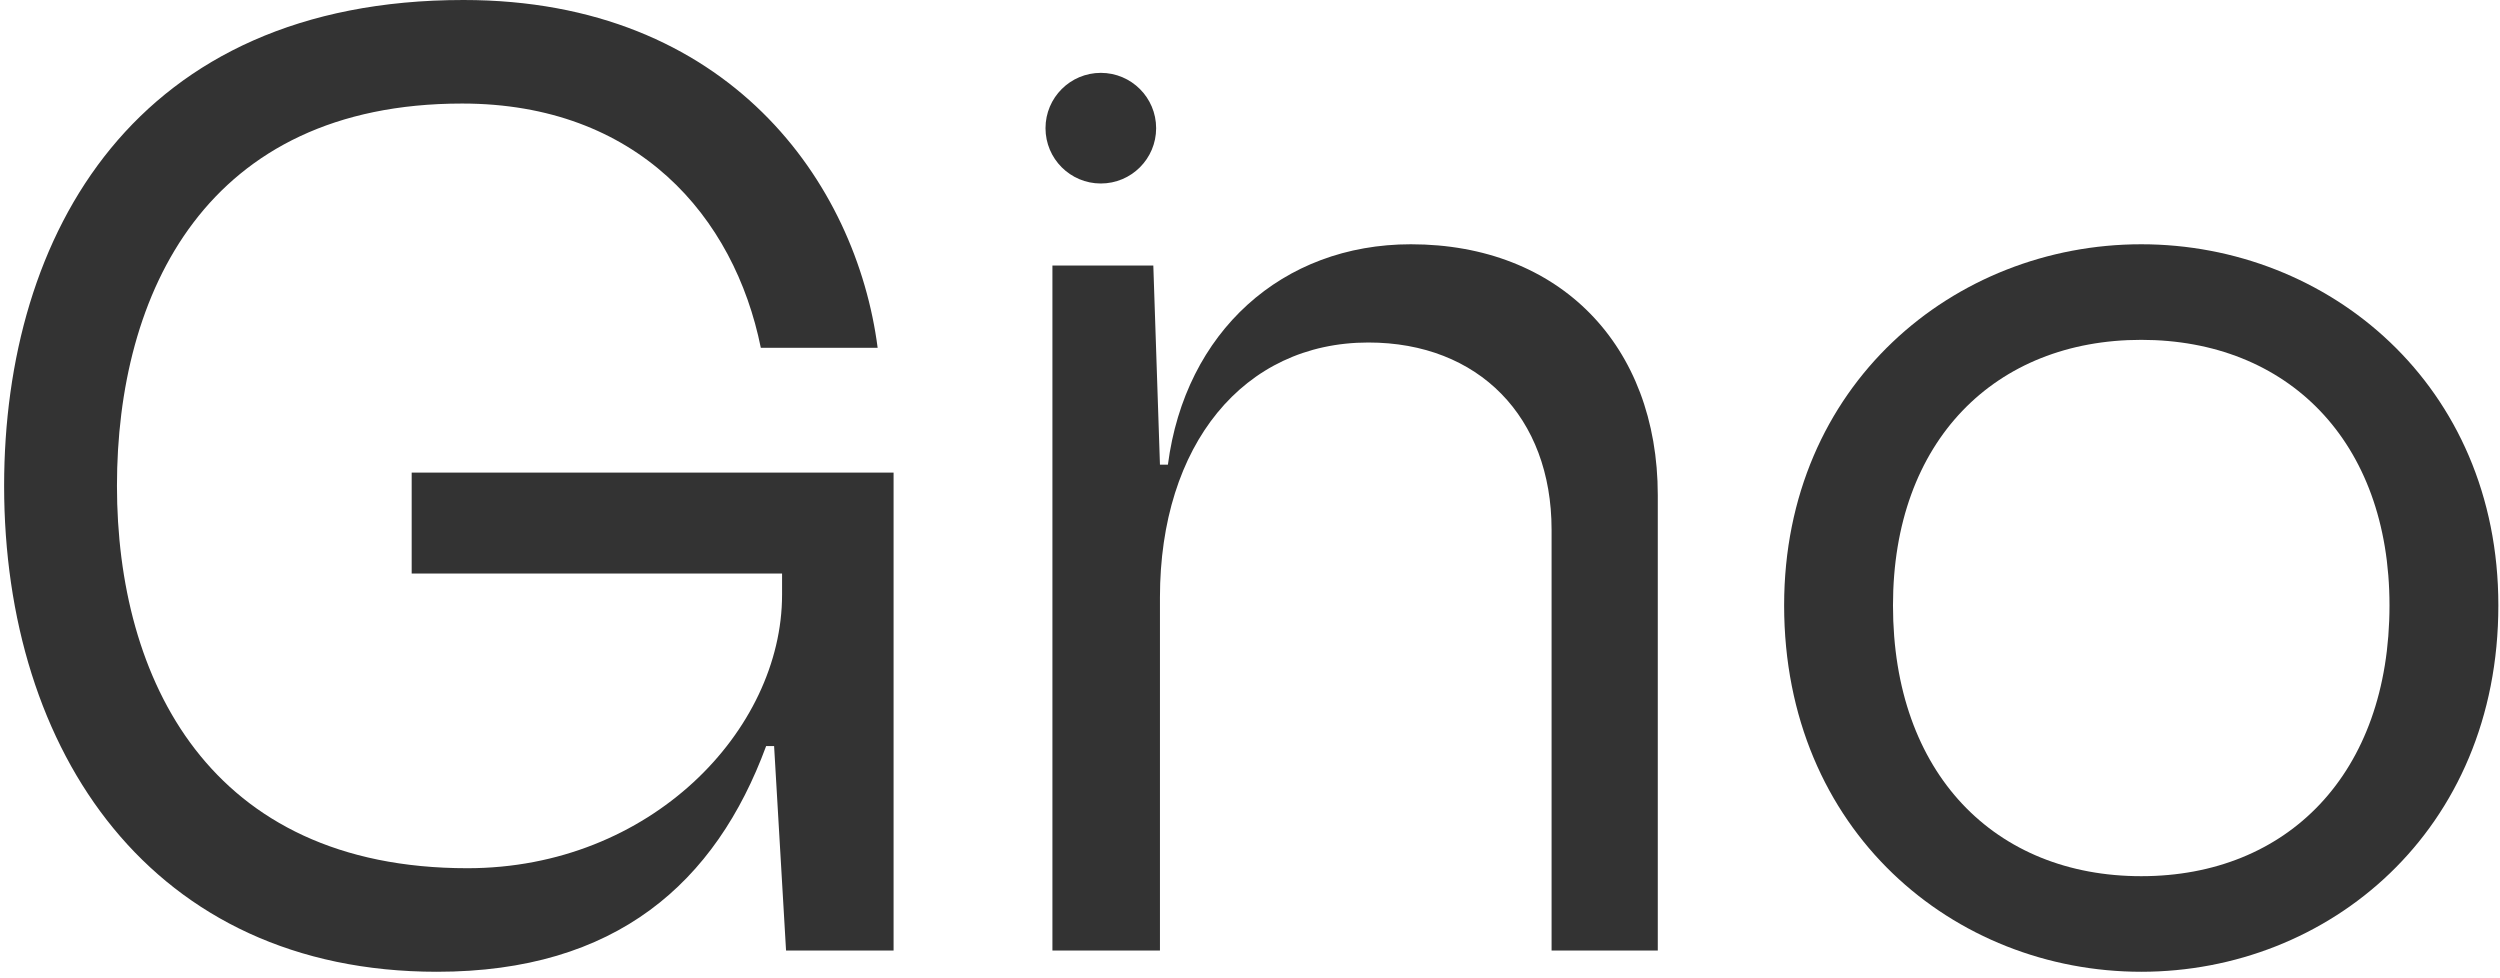 <svg width="404" height="158" viewBox="0 0 404 158" fill="none" xmlns="http://www.w3.org/2000/svg">
<path d="M125.095 120.567L127.026 153.605H144.403V76.374H66.527V92.678H126.382V96.111C126.382 117.993 105.143 140.304 75.538 140.304C33.704 140.304 18.901 109.626 18.901 78.519C18.901 47.412 33.275 16.733 74.68 16.733C102.998 16.733 118.659 34.969 122.949 56.208H141.828C138.396 29.605 117.801 0 74.894 0C21.905 0 0.666 37.758 0.666 78.519C0.666 121.425 24.479 157.038 70.604 157.038C99.565 157.038 115.655 142.664 123.808 120.567H125.095Z" fill="#333333"/>
<path d="M227.995 39.474C207.185 39.474 191.524 53.633 188.735 75.086H187.448L186.376 42.907H170.071V153.605H187.448V96.54C187.448 71.868 200.964 55.349 221.13 55.349C238.936 55.349 250.735 67.363 250.735 85.598V153.605H267.898V80.02C267.898 55.778 252.022 39.474 227.995 39.474Z" fill="#333333"/>
<path d="M346.025 157.038C376.274 157.038 403.734 134.297 403.734 97.827C403.734 62.214 376.274 39.474 346.025 39.474C315.775 39.474 288.315 62.214 288.315 97.827C288.315 134.297 315.775 157.038 346.025 157.038ZM346.025 141.591C322.426 141.591 305.907 125.072 305.907 97.827C305.907 71.225 322.426 54.92 346.025 54.92C369.623 54.92 386.142 71.225 386.142 97.827C386.142 125.072 369.623 141.591 346.025 141.591Z" fill="#333333"/>
<circle cx="177.893" cy="20.714" r="8.939" fill="#333333"/>
</svg>
